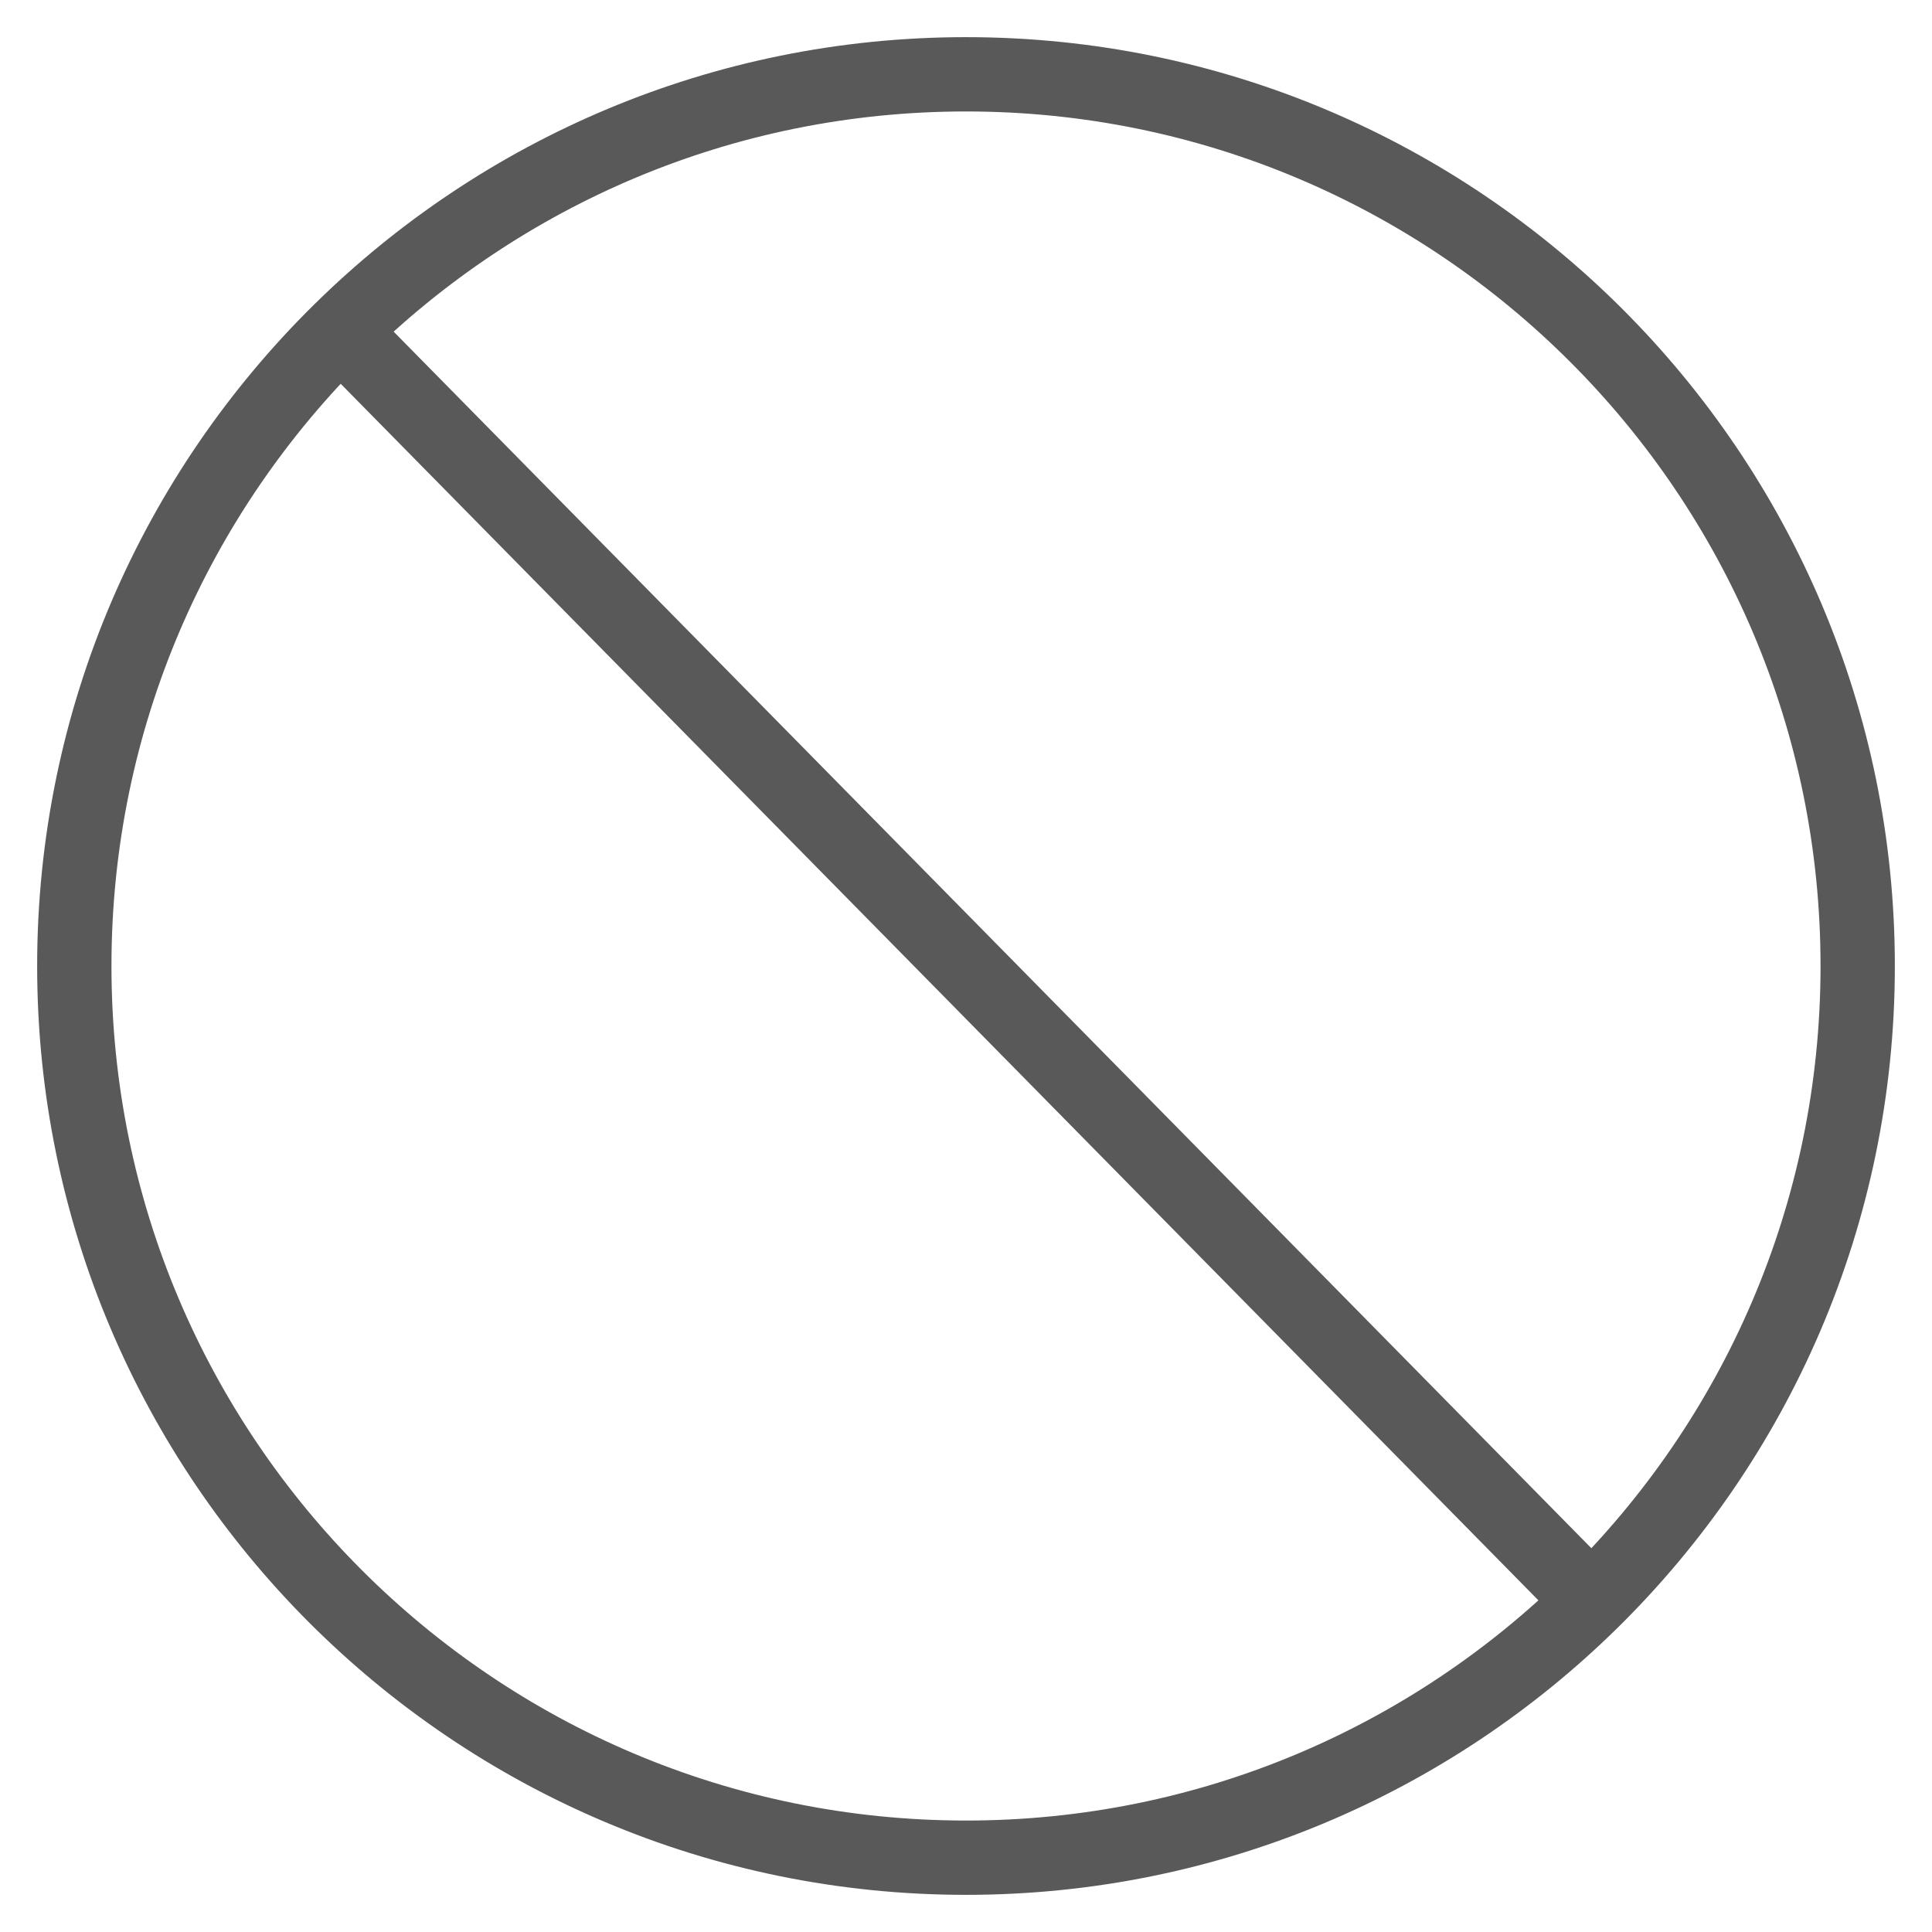 <svg width="26" height="26" viewBox="0 0 26 26" fill="none" xmlns="http://www.w3.org/2000/svg">
<path d="M4.583 4.45C6.749 2.317 9.722 1 13 1C19.624 1 25 6.376 25 13C25 16.346 23.629 19.373 21.418 21.55M4.583 4.45C2.372 6.627 1 9.654 1 13C1 19.624 6.376 25 13 25C16.278 25 19.251 23.683 21.418 21.55M4.583 4.45L21.418 21.55" stroke="#595959"/>
</svg>
